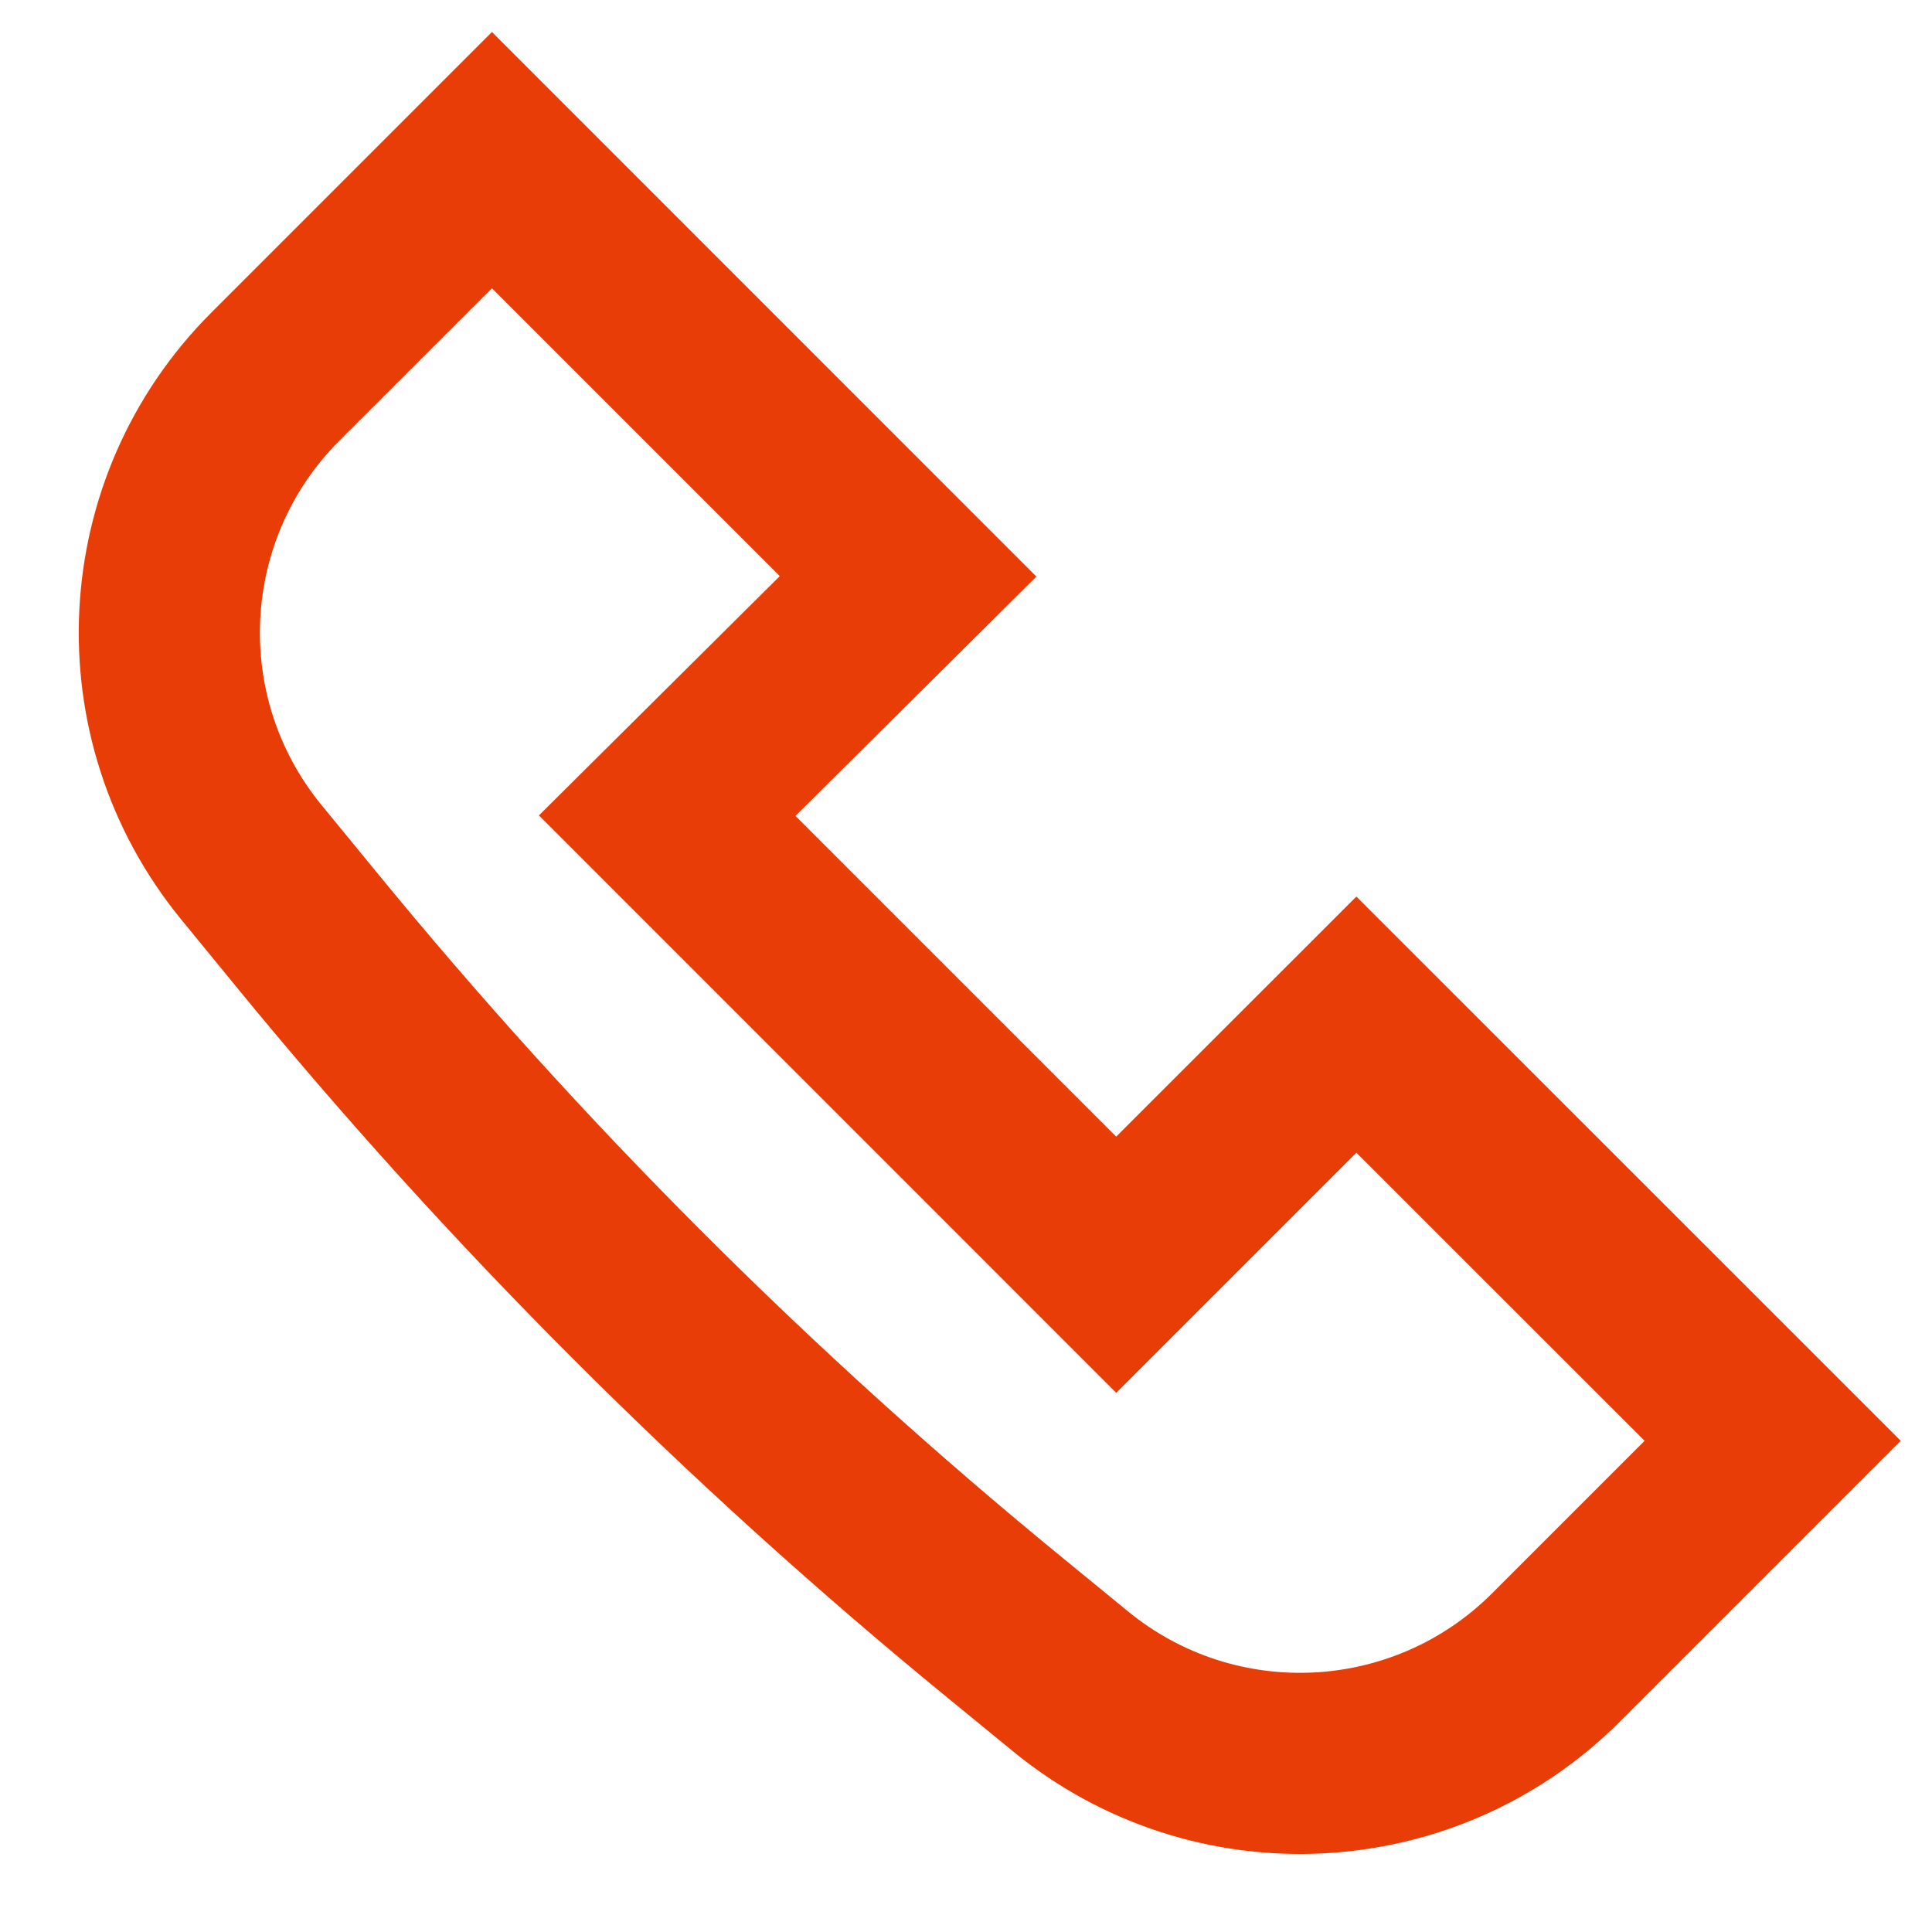 <svg width="16" height="16" viewBox="0 0 16 16" fill="none" xmlns="http://www.w3.org/2000/svg">
<path fill-rule="evenodd" clip-rule="evenodd" d="M3.103 7.204C4.808 9.289 6.717 11.198 8.802 12.903L9.342 13.345C10.236 14.077 11.54 14.012 12.357 13.195L13.62 11.932L11.233 9.546L9.244 11.535L4.463 6.753L6.458 4.771L4.074 2.387L2.811 3.649C1.994 4.466 1.929 5.77 2.661 6.665L3.103 7.204ZM7.852 14.064C5.69 12.296 3.71 10.316 1.942 8.154L1.5 7.614C0.28 6.123 0.388 3.95 1.751 2.588L4.074 0.265L8.583 4.775L6.588 6.757L9.244 9.413L11.233 7.425L15.741 11.932L13.418 14.255C12.056 15.618 9.883 15.726 8.392 14.506L7.852 14.064Z" fill="#E93D07"/>
</svg>
